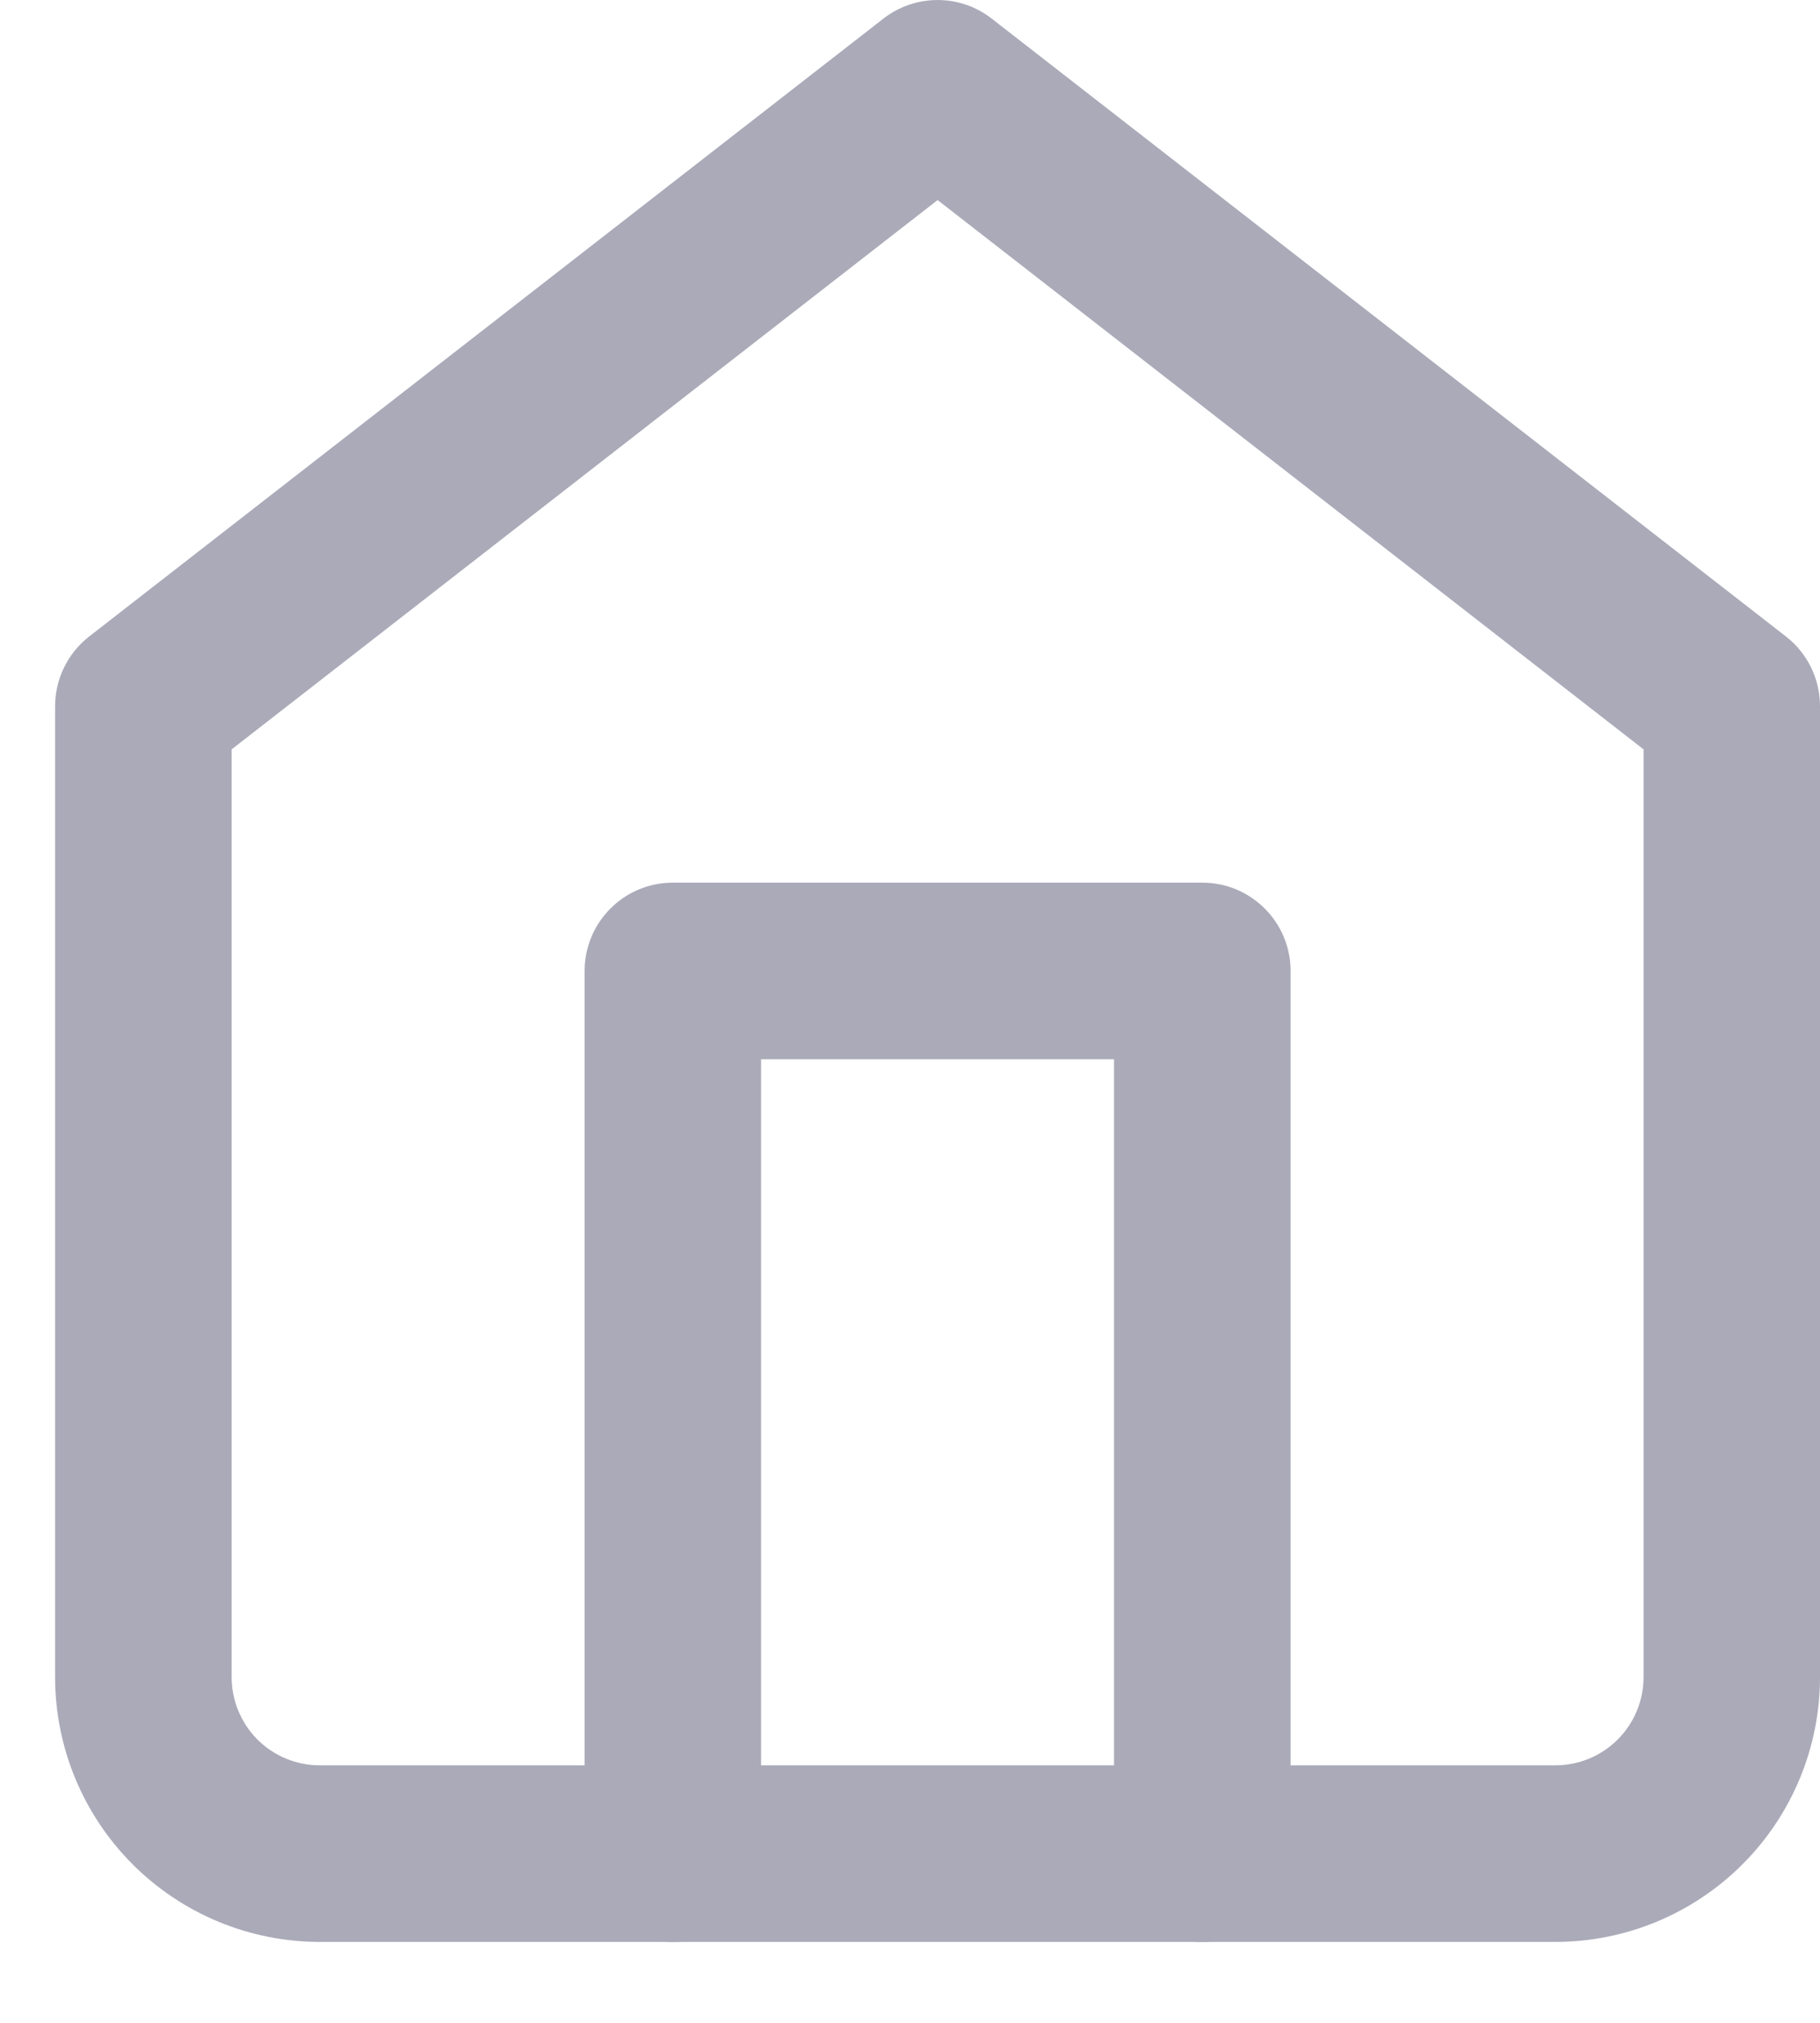 <svg width="18" height="20" viewBox="0 0 18 20" fill="none" xmlns="http://www.w3.org/2000/svg">
<path fill-rule="evenodd" clip-rule="evenodd" d="M8.737 0.184C9.052 -0.061 9.493 -0.061 9.808 0.184L17.663 6.293C17.876 6.458 18 6.713 18 6.982V16.582C18 17.276 17.724 17.942 17.233 18.433C16.742 18.924 16.076 19.2 15.382 19.2H3.164C2.469 19.2 1.803 18.924 1.312 18.433C0.821 17.942 0.545 17.276 0.545 16.582V6.982C0.545 6.713 0.67 6.458 0.882 6.293L8.737 0.184ZM2.291 7.409V16.582C2.291 16.813 2.383 17.035 2.546 17.199C2.71 17.363 2.932 17.454 3.164 17.454H15.382C15.613 17.454 15.835 17.363 15.999 17.199C16.163 17.035 16.255 16.813 16.255 16.582V7.409L9.273 1.978L2.291 7.409Z" fill="#AAAAB9"/>
<path fill-rule="evenodd" clip-rule="evenodd" d="M5.782 9.6C5.782 9.118 6.172 8.727 6.654 8.727H11.891C12.373 8.727 12.764 9.118 12.764 9.6V18.327C12.764 18.809 12.373 19.2 11.891 19.2C11.409 19.2 11.018 18.809 11.018 18.327V10.473H7.527V18.327C7.527 18.809 7.136 19.2 6.654 19.2C6.172 19.2 5.782 18.809 5.782 18.327V9.6Z" fill="#AAAAB9"/>
</svg>
